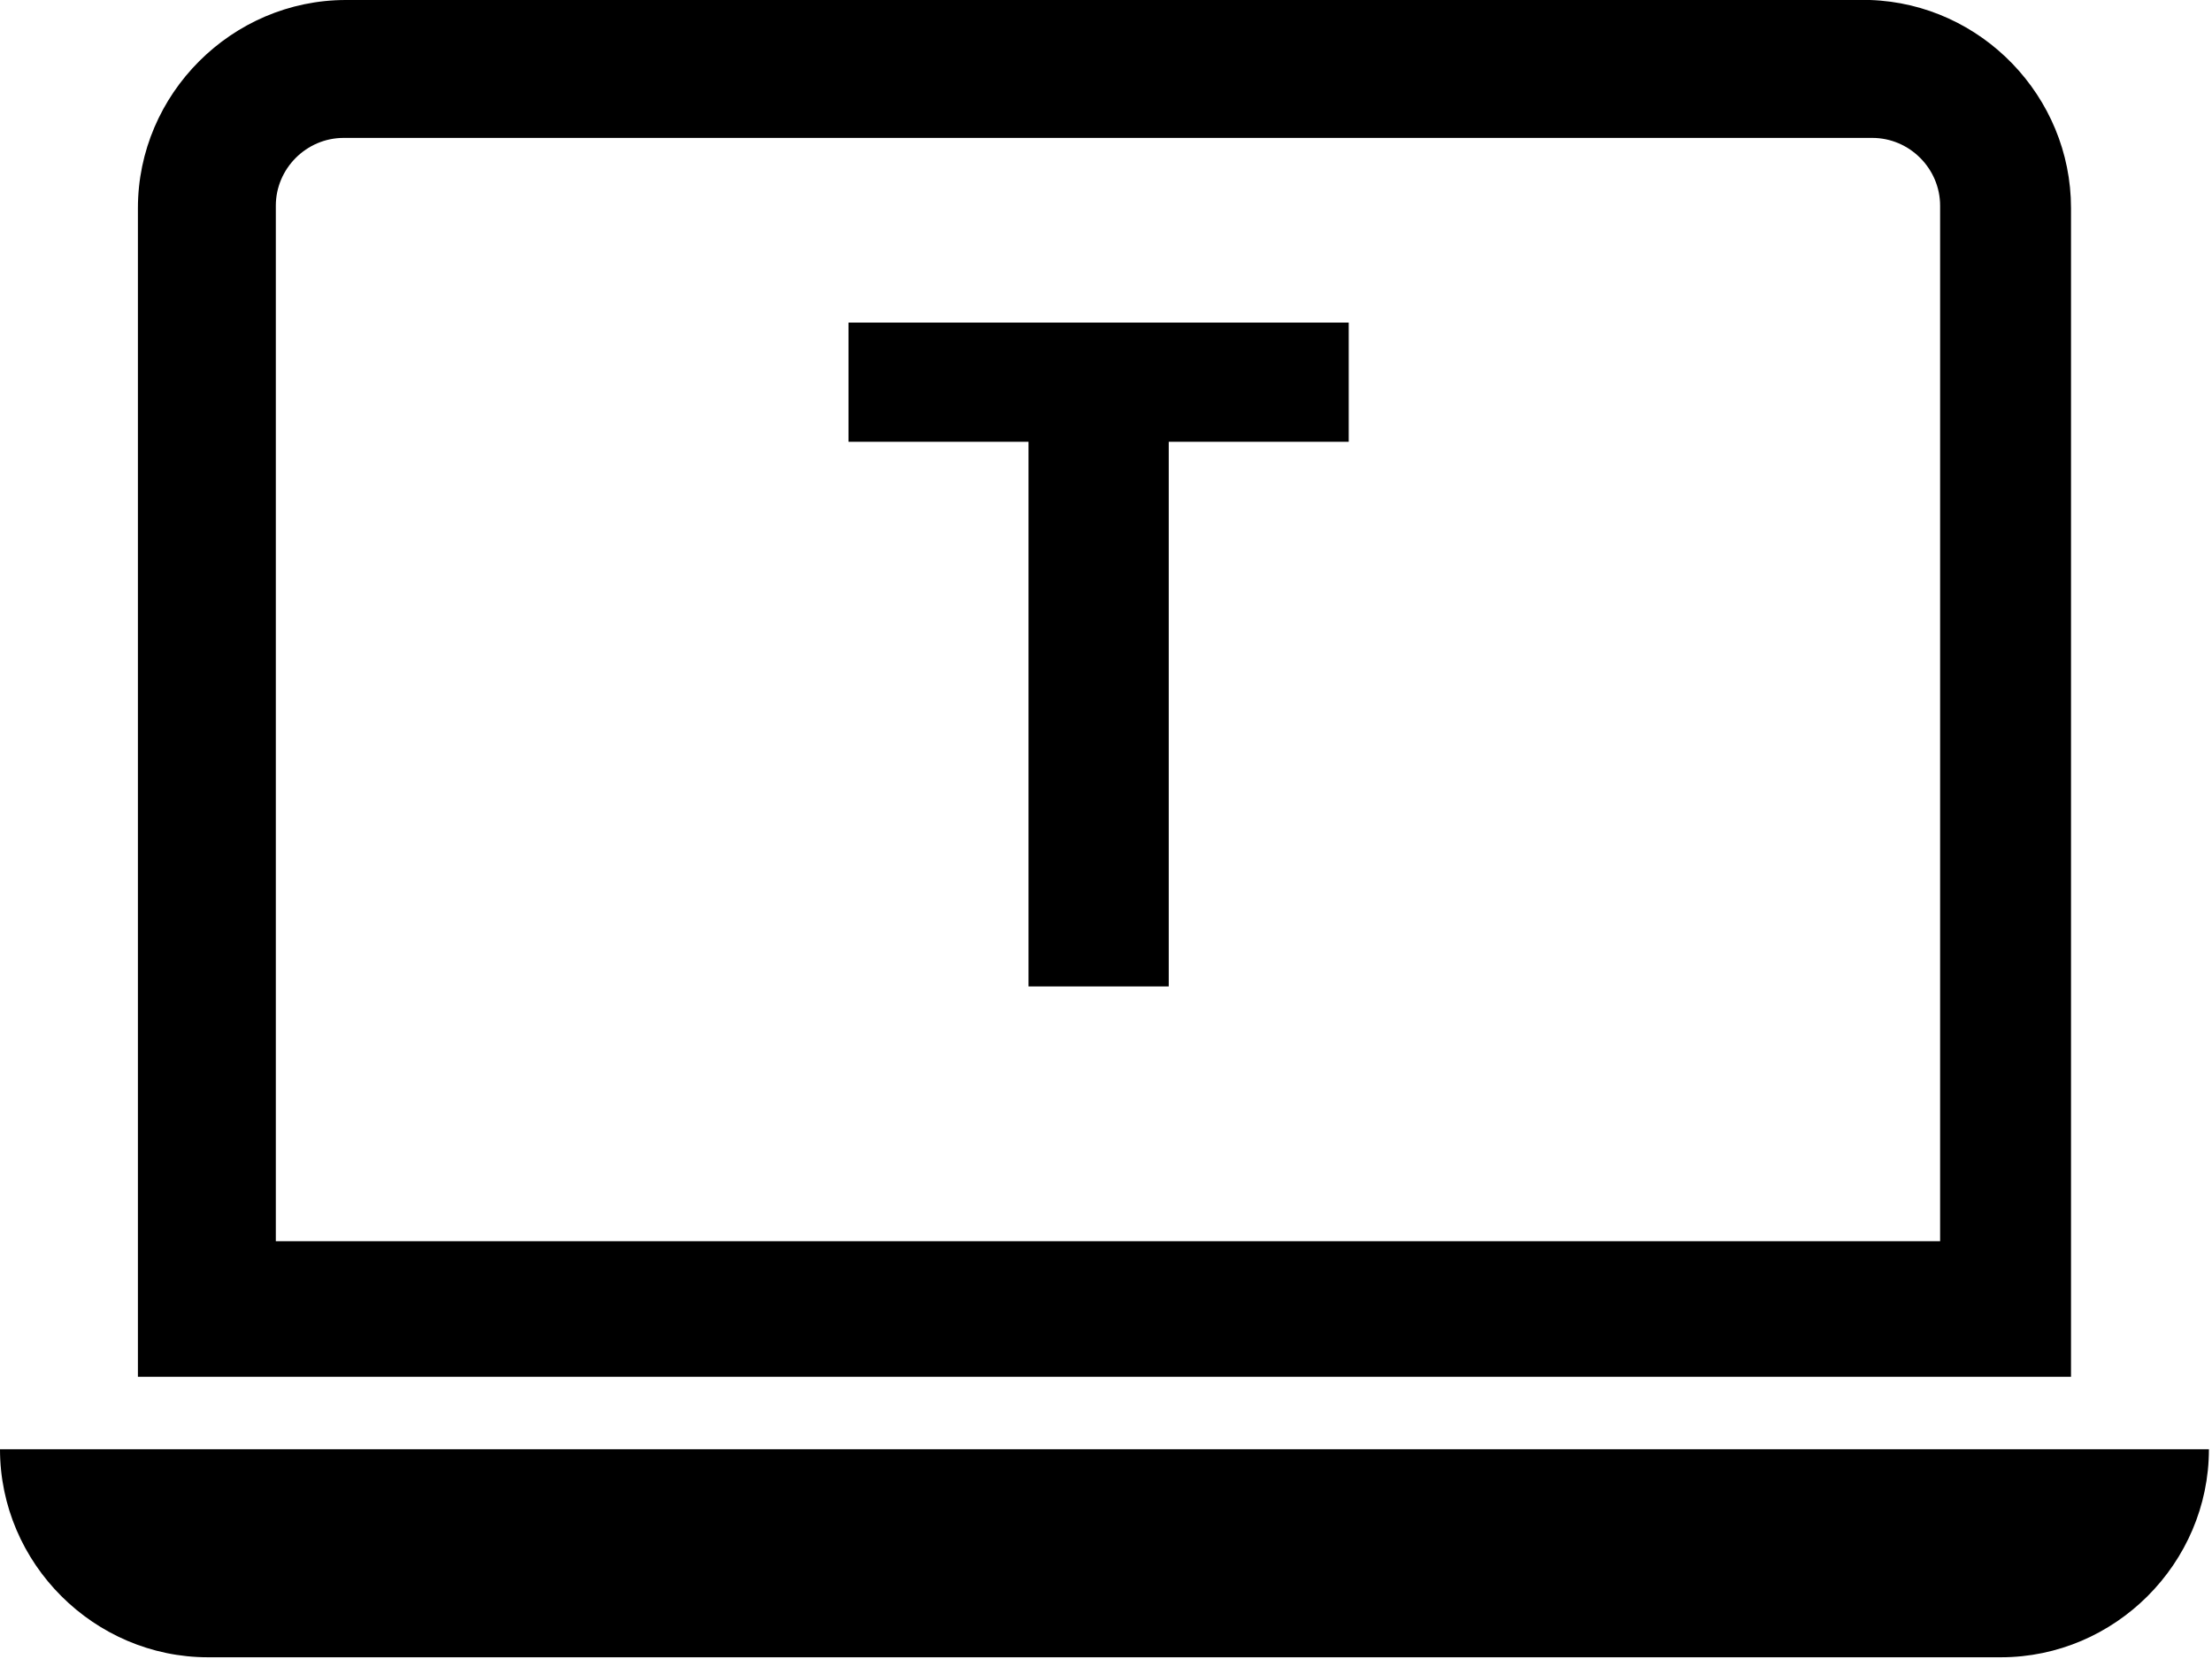 <?xml version="1.0" encoding="UTF-8" standalone="no"?>
<!DOCTYPE svg PUBLIC "-//W3C//DTD SVG 1.1//EN" "http://www.w3.org/Graphics/SVG/1.1/DTD/svg11.dtd">
<svg width="100%" height="100%" viewBox="0 0 612 459" version="1.1" xmlns="http://www.w3.org/2000/svg" xmlns:xlink="http://www.w3.org/1999/xlink" xml:space="preserve" xmlns:serif="http://www.serif.com/" style="fill-rule:evenodd;clip-rule:evenodd;stroke-linejoin:round;stroke-miterlimit:2;">
    <g transform="matrix(5.556,0,0,5.556,0,0)">
        <g id="F6" transform="matrix(11.64,0,0,11.64,1.42109e-14,0)">
            <g id="Layer_2">
                <g id="F61" serif:id="F6">
                    <path d="M8,0.59C8.003,0.59 8.007,0.59 8.01,0.59C8.169,0.59 8.3,0.721 8.3,0.88C8.3,0.883 8.3,0.887 8.3,0.89L8.3,5.31L1.18,5.31L1.18,0.89C1.18,0.887 1.18,0.883 1.18,0.88C1.18,0.721 1.311,0.59 1.47,0.59C1.473,0.59 1.477,0.59 1.48,0.59L8,0.59ZM1.48,0C0.992,0 0.59,0.402 0.59,0.89L0.59,5.89L8.86,5.89L8.86,0.89C8.86,0.413 8.477,0.016 8,-0L1.48,0ZM0,6.2L9.45,6.2C9.45,6.688 9.048,7.09 8.56,7.09L0.89,7.09C0.402,7.09 0,6.688 -0,6.2" style="fill-rule:nonzero;"/>
                    <path d="M5,4.22L4.4,4.22L4.4,1.89L3.63,1.89L3.63,1.38L5.77,1.38L5.77,1.89L5,1.89L5,4.22Z" style="fill-rule:nonzero;"/>
                </g>
            </g>
        </g>
    </g>
</svg>
